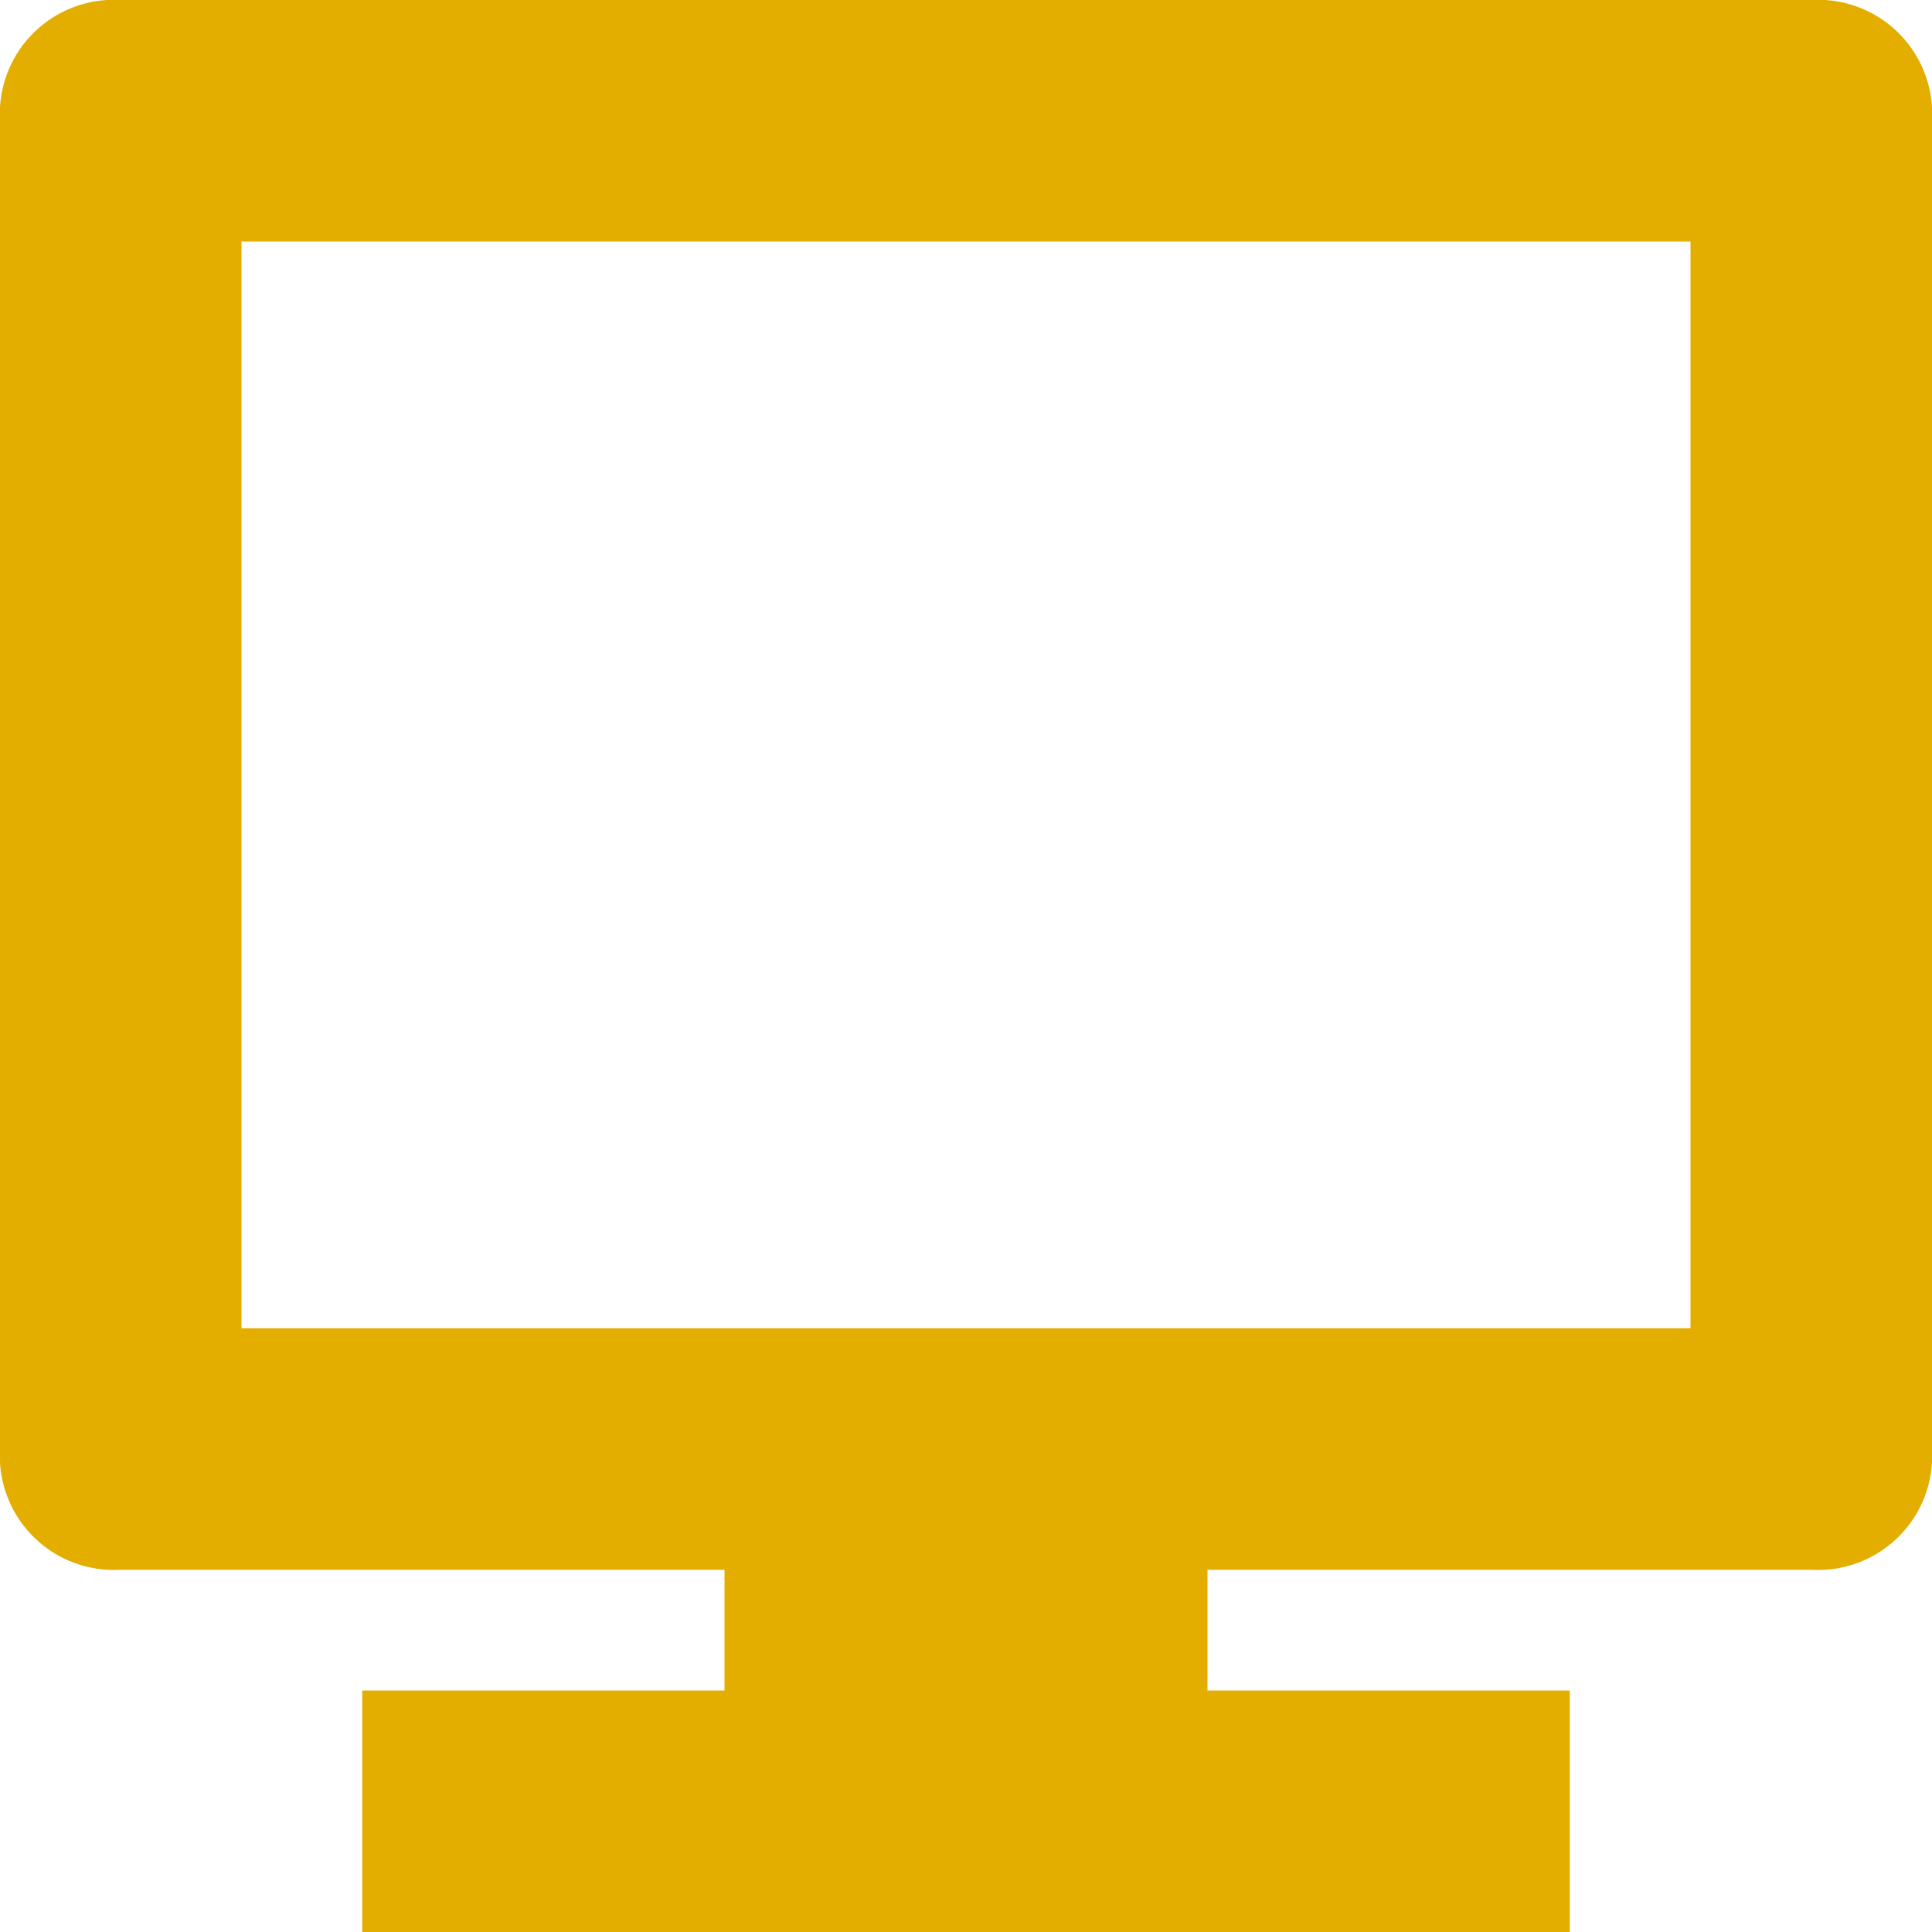 <svg id="pc-monitor" xmlns="http://www.w3.org/2000/svg" width="16" height="16" viewBox="0 0 16 16">
  <path id="Path_87" data-name="Path 87" d="M15,0H1A.945.945,0,0,0,0,1V12a.945.945,0,0,0,1,1H6v1H3v2H13V14H10V13h5a.945.945,0,0,0,1-1V1A.945.945,0,0,0,15,0ZM14,11H2V2H14Z" fill="#e3ae00"/>
</svg>
